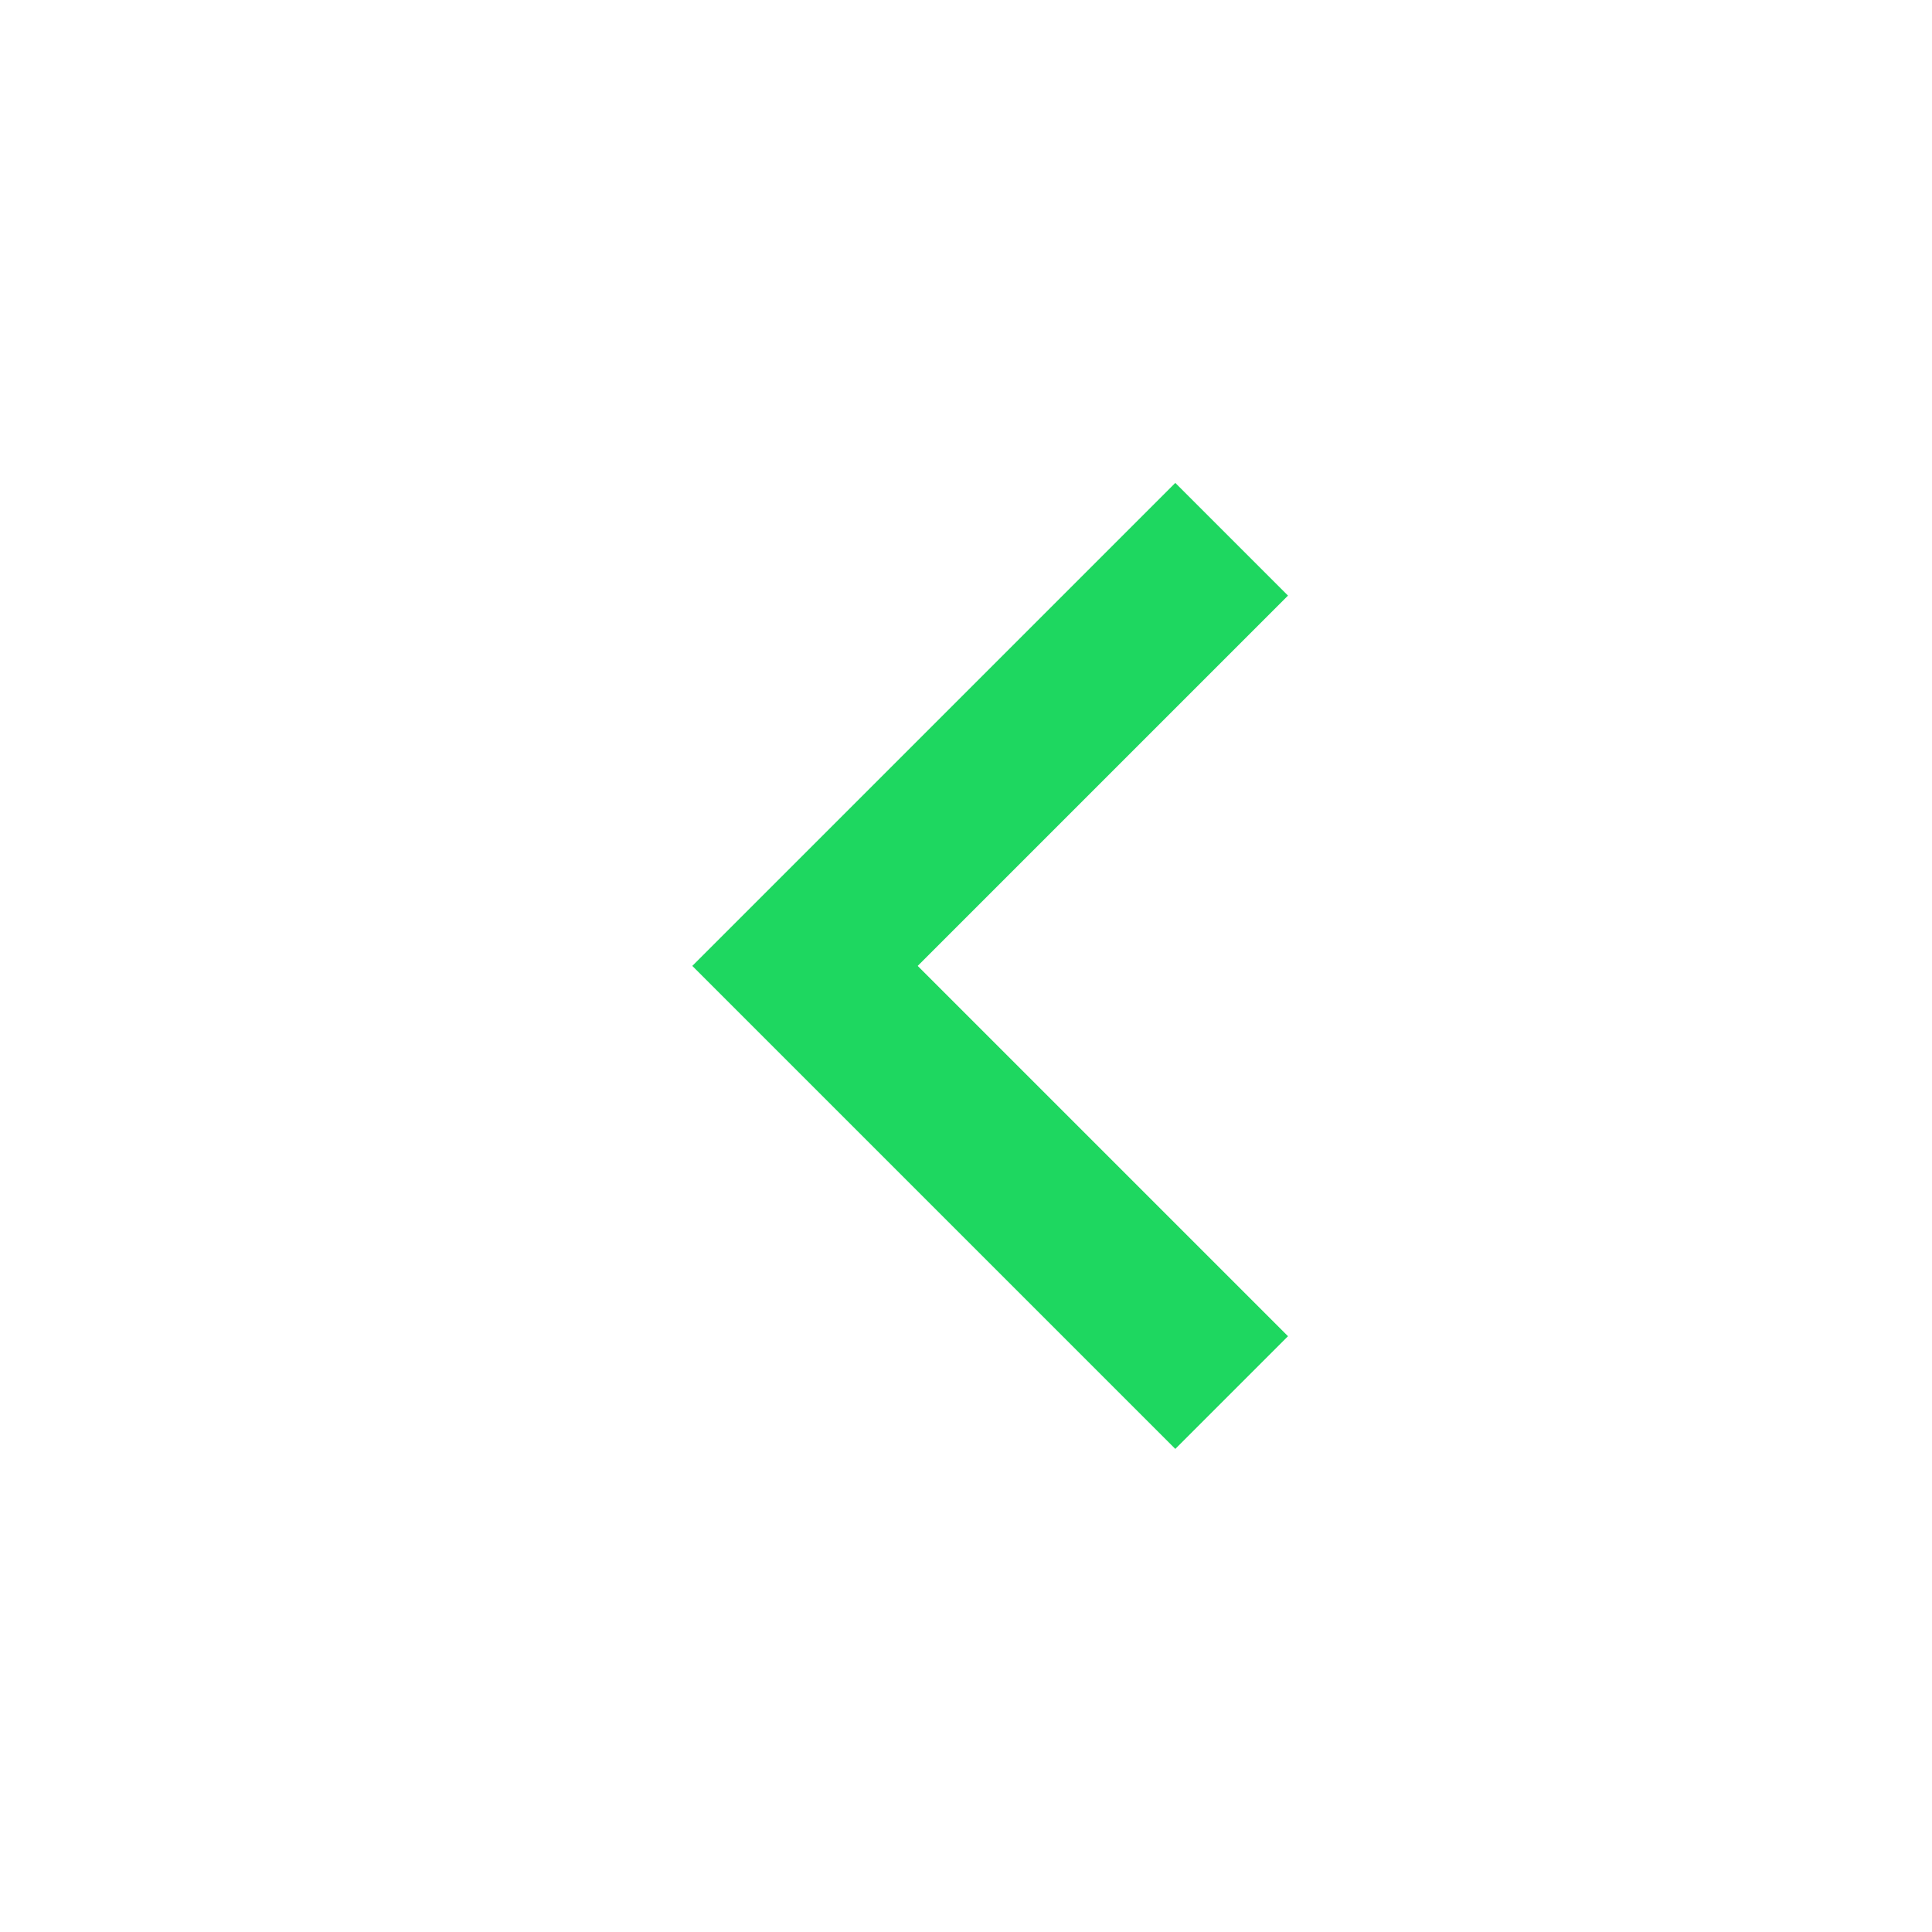 <svg width="24" height="24" viewBox="0 0 24 24" fill="none" xmlns="http://www.w3.org/2000/svg">
<g id="chevron_right">
<mask id="mask0_600_6779" style="mask-type:alpha" maskUnits="userSpaceOnUse" x="0" y="0" width="24" height="24">
<rect id="Bounding box" x="24" y="24" width="24" height="24" transform="rotate(-180 24 24)" fill="#D9D9D9"/>
</mask>
<g mask="url(#mask0_600_6779)">
<path id="chevron_right_2" d="M11.4 11.999L16 16.599L14.6 17.999L8.6 11.999L14.6 5.999L16 7.399L11.4 11.999Z" fill="#1ED760"/>
</g>
</g>
</svg>
